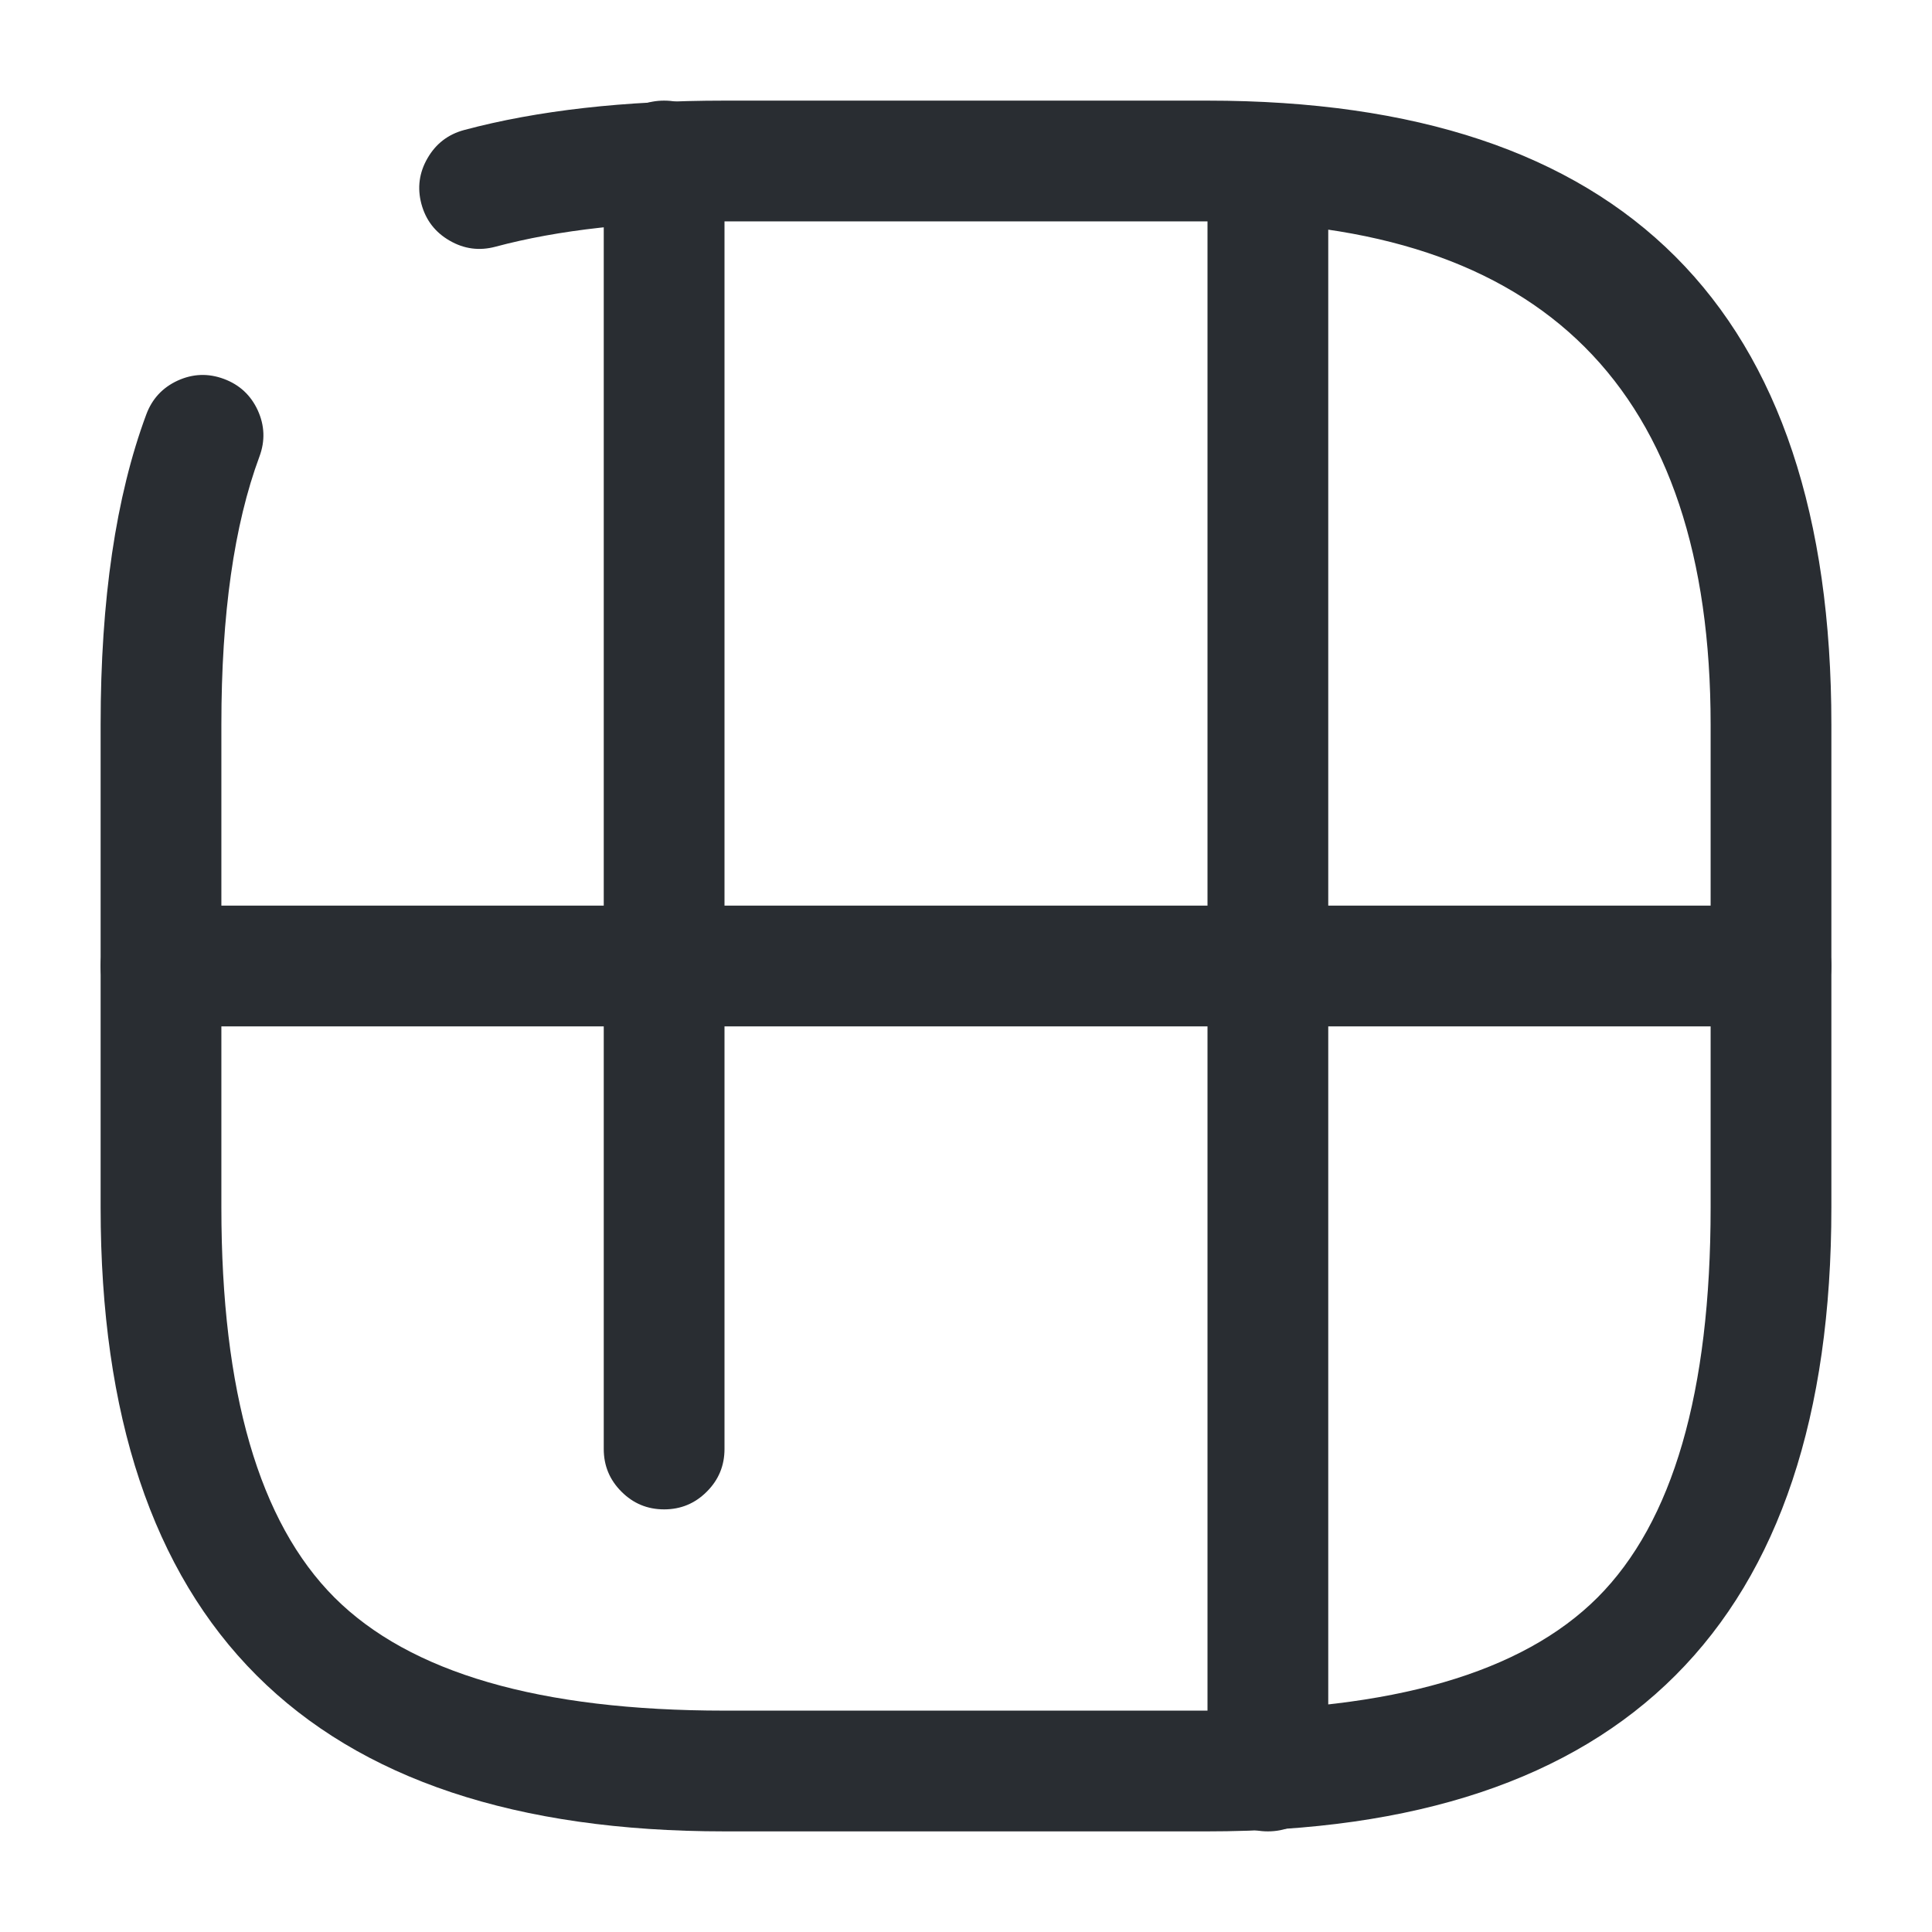 <svg xmlns="http://www.w3.org/2000/svg" width="24" height="24" viewBox="0 0 24 24">
  <defs/>
  <path fill="#292D32" d="M3.223,5.671 Q2.75,6.946 2.75,9 L2.75,15 Q2.75,18.439 4.155,19.845 Q5.561,21.25 9,21.25 L15,21.25 Q18.439,21.25 19.845,19.845 Q21.25,18.439 21.25,15 L21.25,9 Q21.25,2.75 15,2.75 L9,2.75 Q7.33,2.75 6.154,3.065 Q5.854,3.145 5.585,2.989 Q5.316,2.834 5.235,2.534 Q5.155,2.234 5.311,1.965 Q5.466,1.696 5.766,1.615 Q7.133,1.25 9,1.25 L15,1.25 Q22.75,1.25 22.75,9 L22.75,15 Q22.75,22.75 15,22.75 L9,22.75 Q1.25,22.75 1.25,15 L1.25,9 Q1.25,6.676 1.817,5.149 Q1.925,4.858 2.207,4.728 Q2.49,4.599 2.781,4.707 Q3.072,4.815 3.202,5.097 Q3.331,5.38 3.223,5.671 Z"/>
  <path fill="#292D32" d="M2,11.25 L22,11.25 Q22.311,11.25 22.53,11.47 Q22.75,11.689 22.75,12 Q22.75,12.311 22.53,12.53 Q22.311,12.75 22,12.75 L2,12.75 Q1.689,12.75 1.47,12.53 Q1.25,12.311 1.25,12 Q1.25,11.689 1.47,11.47 Q1.689,11.25 2,11.25 Z"/>
  <path fill="#292D32" d="M9,12 L9,18 Q9,18.311 8.78,18.53 Q8.561,18.75 8.25,18.75 Q7.939,18.75 7.72,18.53 Q7.5,18.311 7.5,18 L7.5,12 Q7.5,11.689 7.72,11.47 Q7.939,11.25 8.25,11.25 Q8.561,11.25 8.78,11.47 Q9,11.689 9,12 Z"/>
  <path fill="#292D32" d="M15,22 L15,12 Q15,11.689 15.22,11.47 Q15.439,11.25 15.75,11.25 Q16.061,11.25 16.28,11.47 Q16.5,11.689 16.5,12 L16.5,22 Q16.5,22.311 16.28,22.53 Q16.061,22.75 15.75,22.75 Q15.439,22.75 15.22,22.53 Q15,22.311 15,22 Z"/>
  <path fill="#292D32" d="M7.5,12 L7.5,2 Q7.5,1.689 7.72,1.47 Q7.939,1.25 8.25,1.25 Q8.561,1.25 8.78,1.47 Q9,1.689 9,2 L9,12 Q9,12.311 8.78,12.53 Q8.561,12.75 8.25,12.75 Q7.939,12.75 7.72,12.53 Q7.5,12.311 7.5,12 Z"/>
  <path fill="#292D32" d="M15,12 L15,2.54 Q15,2.229 15.22,2.01 Q15.439,1.79 15.75,1.79 Q16.061,1.79 16.28,2.01 Q16.5,2.229 16.5,2.54 L16.5,12 Q16.5,12.311 16.28,12.53 Q16.061,12.75 15.75,12.75 Q15.439,12.75 15.22,12.53 Q15,12.311 15,12 Z"/>
</svg>

